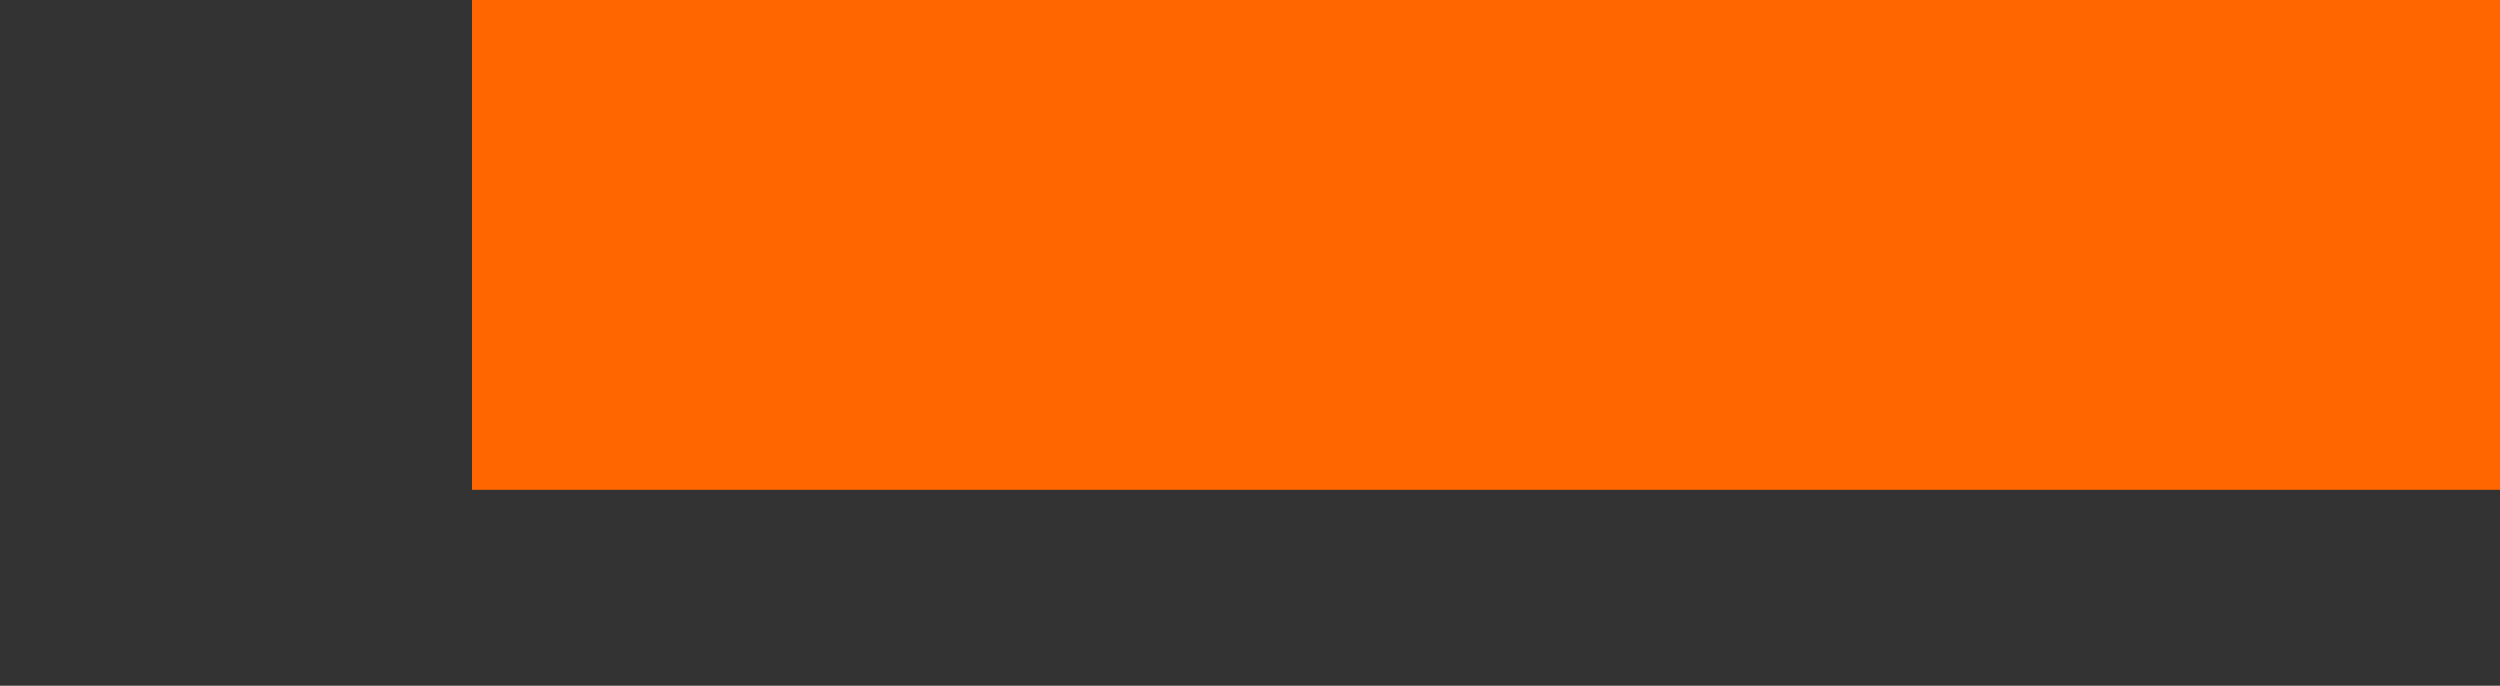 <svg viewBox="335 275.384 380 104.233" width="5000" height="1371.486" xmlns="http://www.w3.org/2000/svg" xmlns:xlink="http://www.w3.org/1999/xlink" preserveAspectRatio="none"><rect x="335" y="275.384" width="380" height="104.233" fill="#333333" stroke="none"/><defs></defs><style>.aB7crM0kCifillColor {fill:#FF6600;fill-opacity:1;}.aD6z1nYkhcolor {fill:#F7F7F7;fill-opacity:1;}.atBXipXk0bfillColor {fill:#2B475C;fill-opacity:0;}.awcQ0Ipv4ccolors-0 {fill:#F7F7F7;fill-opacity:1;}.companyName {fill:#F7F7F7;fill-opacity:1;}.text-str {stroke:#F7F7F7;stroke-opacity:1;}</style><g opacity="1" transform="rotate(0 406.745 275.384)">
<svg width="308.255" height="74.452" x="406.745" y="275.384" version="1.1" preserveAspectRatio="none" viewBox="0 0 308.255 74.452">
  <rect x="0" y="0" width="308.255" height="74.452" class="aB7crM0kCifillColor text-str" style="stroke-width:0;" rx="0px" ry="0px" />
</svg>
</g><g opacity="1" transform="rotate(0 415.823 366.08)">
<svg width="218.354" height="13.537" x="415.823" y="100.08" version="1.1" preserveAspectRatio="none" viewBox="-0.16 -30.28 617.48 38.28">
  <g transform="matrix(1 0 0 1 0 0)" class="companyName"><path d="M26.04-28L14.92-9.68L14.92 0L10.96 0L10.96-9.76L-0.16-28L4.12-28L13.08-13.24L22.08-28L26.04-28Z M38.20 0.24Q35.04 0.24 32.52-1.16Q30-2.56 28.58-5.02Q27.16-7.48 27.16-10.60L27.16-10.60Q27.16-13.72 28.58-16.18Q30-18.64 32.52-20.02Q35.04-21.40 38.20-21.40L38.20-21.40Q41.36-21.40 43.86-20.02Q46.36-18.64 47.78-16.18Q49.20-13.72 49.20-10.60L49.20-10.60Q49.20-7.48 47.78-5.02Q46.36-2.56 43.86-1.16Q41.36 0.24 38.20 0.24L38.20 0.24ZM38.20-3.12Q40.24-3.12 41.86-4.06Q43.48-5 44.40-6.70Q45.32-8.40 45.32-10.60L45.32-10.60Q45.32-12.80 44.40-14.50Q43.48-16.20 41.86-17.12Q40.24-18.04 38.20-18.04L38.20-18.04Q36.16-18.04 34.54-17.12Q32.92-16.20 31.98-14.50Q31.04-12.80 31.04-10.60L31.04-10.60Q31.04-8.40 31.98-6.70Q32.92-5 34.54-4.06Q36.16-3.12 38.20-3.12L38.20-3.12Z M72.44-21.20L76.28-21.20L76.28 0L72.64 0L72.64-3.20Q71.48-1.56 69.58-0.66Q67.68 0.24 65.44 0.24L65.44 0.24Q61.20 0.24 58.76-2.10Q56.32-4.44 56.32-9L56.32-9L56.32-21.20L60.16-21.20L60.16-9.44Q60.16-6.36 61.64-4.78Q63.12-3.20 65.88-3.20L65.88-3.20Q68.92-3.20 70.68-5.04Q72.44-6.88 72.44-10.24L72.44-10.24L72.44-21.20Z M89.28-17.64Q90.28-19.48 92.24-20.44Q94.20-21.40 97.00-21.40L97.00-21.40L97.00-17.68Q96.68-17.72 96.12-17.72L96.12-17.72Q93.00-17.72 91.22-15.86Q89.44-14 89.44-10.56L89.44-10.56L89.44 0L85.60 0L85.60-21.20L89.28-21.20L89.28-17.64Z M117.32 0L117.32-28L129.12-28Q133.56-28 137.00-26.24Q140.44-24.48 142.34-21.30Q144.24-18.12 144.24-14L144.24-14Q144.24-9.88 142.34-6.70Q140.44-3.52 137.00-1.76Q133.56 0 129.12 0L129.12 0L117.32 0ZM121.32-3.48L128.88-3.48Q132.28-3.48 134.86-4.80Q137.44-6.12 138.84-8.50Q140.24-10.88 140.24-14L140.24-14Q140.24-17.12 138.84-19.50Q137.44-21.88 134.86-23.20Q132.28-24.52 128.88-24.52L128.88-24.52L121.32-24.52L121.32-3.48Z M170.96-10.48Q170.96-10.04 170.88-9.32L170.88-9.32L153.68-9.32Q154.04-6.52 156.14-4.82Q158.24-3.12 161.36-3.12L161.36-3.12Q165.16-3.12 167.48-5.68L167.48-5.68L169.60-3.20Q168.16-1.52 166.02-0.64Q163.88 0.24 161.24 0.24L161.24 0.24Q157.88 0.24 155.28-1.14Q152.68-2.52 151.26-5Q149.84-7.48 149.84-10.60L149.84-10.60Q149.84-13.68 151.22-16.16Q152.60-18.64 155.02-20.02Q157.44-21.40 160.48-21.40L160.48-21.40Q163.52-21.40 165.90-20.02Q168.28-18.64 169.62-16.16Q170.96-13.68 170.96-10.48L170.96-10.48ZM160.48-18.16Q157.72-18.16 155.86-16.48Q154.00-14.80 153.68-12.08L153.68-12.08L167.28-12.08Q166.96-14.76 165.10-16.46Q163.24-18.16 160.48-18.16L160.48-18.16Z M197.44-10.48Q197.44-10.04 197.36-9.32L197.36-9.32L180.16-9.32Q180.52-6.52 182.62-4.82Q184.72-3.12 187.84-3.12L187.84-3.12Q191.64-3.12 193.96-5.68L193.96-5.68L196.08-3.20Q194.64-1.52 192.50-0.64Q190.36 0.24 187.72 0.24L187.72 0.24Q184.36 0.24 181.76-1.14Q179.16-2.52 177.74-5Q176.32-7.48 176.32-10.60L176.32-10.60Q176.32-13.68 177.70-16.16Q179.08-18.64 181.50-20.02Q183.92-21.40 186.96-21.40L186.96-21.40Q190-21.40 192.38-20.02Q194.76-18.64 196.10-16.16Q197.44-13.68 197.44-10.48L197.44-10.48ZM186.96-18.16Q184.20-18.16 182.34-16.48Q180.48-14.80 180.16-12.08L180.16-12.08L193.76-12.08Q193.44-14.76 191.58-16.46Q189.72-18.16 186.96-18.16L186.96-18.16Z M216-21.40Q219.08-21.40 221.52-20.04Q223.96-18.68 225.34-16.24Q226.72-13.80 226.72-10.60L226.72-10.60Q226.72-7.40 225.34-4.94Q223.96-2.48 221.52-1.12Q219.08 0.24 216 0.24L216 0.24Q213.72 0.24 211.82-0.64Q209.92-1.52 208.60-3.20L208.60-3.20L208.60 7.76L204.76 7.76L204.76-21.20L208.44-21.20L208.44-17.84Q209.72-19.60 211.68-20.50Q213.64-21.40 216-21.40L216-21.40ZM215.68-3.12Q217.72-3.12 219.34-4.06Q220.96-5 221.90-6.70Q222.84-8.40 222.84-10.60L222.84-10.60Q222.84-12.80 221.90-14.50Q220.96-16.20 219.34-17.12Q217.72-18.04 215.68-18.04L215.68-18.04Q213.68-18.04 212.06-17.10Q210.44-16.16 209.50-14.48Q208.56-12.80 208.56-10.60L208.56-10.60Q208.56-8.40 209.48-6.70Q210.40-5 212.04-4.06Q213.68-3.12 215.68-3.12L215.68-3.12Z M247.36 0L247.36-28L251.36-28L251.36-3.48L266.52-3.48L266.52 0L247.36 0Z M291.44-10.48Q291.44-10.04 291.36-9.32L291.36-9.32L274.16-9.32Q274.52-6.52 276.62-4.82Q278.72-3.12 281.84-3.12L281.84-3.12Q285.64-3.12 287.96-5.68L287.96-5.68L290.08-3.20Q288.64-1.52 286.50-0.64Q284.36 0.24 281.72 0.24L281.72 0.24Q278.36 0.24 275.76-1.14Q273.16-2.52 271.74-5Q270.32-7.48 270.32-10.60L270.32-10.60Q270.32-13.68 271.70-16.16Q273.08-18.64 275.50-20.02Q277.92-21.40 280.96-21.40L280.96-21.40Q284.00-21.40 286.38-20.02Q288.76-18.64 290.10-16.16Q291.44-13.68 291.44-10.48L291.44-10.48ZM280.96-18.16Q278.20-18.16 276.34-16.48Q274.48-14.80 274.16-12.08L274.16-12.08L287.76-12.08Q287.44-14.76 285.58-16.46Q283.72-18.16 280.96-18.16L280.96-18.16Z M305.88-21.40Q310.28-21.40 312.62-19.24Q314.96-17.08 314.96-12.80L314.96-12.80L314.96 0L311.32 0L311.32-2.80Q310.36-1.32 308.58-0.54Q306.80 0.24 304.36 0.24L304.36 0.24Q300.80 0.24 298.66-1.48Q296.52-3.20 296.52-6L296.52-6Q296.52-8.80 298.56-10.50Q300.60-12.20 305.04-12.20L305.04-12.20L311.12-12.20L311.12-12.96Q311.12-15.44 309.68-16.76Q308.24-18.08 305.44-18.08L305.44-18.08Q303.56-18.08 301.76-17.46Q299.96-16.84 298.72-15.80L298.72-15.80L297.12-18.68Q298.76-20 301.04-20.70Q303.32-21.40 305.88-21.40L305.88-21.40ZM305.00-2.72Q307.20-2.72 308.80-3.70Q310.40-4.68 311.12-6.48L311.12-6.48L311.12-9.44L305.20-9.44Q300.32-9.44 300.32-6.16L300.32-6.16Q300.32-4.56 301.56-3.64Q302.80-2.72 305.00-2.72L305.00-2.72Z M327.76-17.64Q328.76-19.48 330.72-20.44Q332.68-21.40 335.48-21.40L335.48-21.40L335.48-17.68Q335.16-17.72 334.60-17.72L334.60-17.72Q331.48-17.72 329.70-15.86Q327.92-14 327.92-10.56L327.92-10.56L327.92 0L324.08 0L324.08-21.20L327.76-21.20L327.76-17.64Z M353.52-21.40Q357.56-21.40 359.94-19.06Q362.32-16.72 362.32-12.20L362.32-12.20L362.32 0L358.48 0L358.48-11.76Q358.48-14.84 357.00-16.40Q355.52-17.96 352.76-17.96L352.76-17.96Q349.64-17.96 347.84-16.14Q346.04-14.32 346.04-10.92L346.04-10.92L346.04 0L342.20 0L342.20-21.20L345.88-21.20L345.88-18Q347.04-19.64 349.02-20.52Q351.00-21.40 353.52-21.40L353.52-21.40Z M371.44 0L371.44-21.20L375.28-21.20L375.28 0L371.44 0ZM373.36-25.28Q372.24-25.28 371.50-26Q370.76-26.72 370.76-27.76L370.76-27.76Q370.76-28.80 371.50-29.54Q372.24-30.28 373.36-30.28L373.36-30.28Q374.48-30.28 375.22-29.58Q375.96-28.88 375.96-27.84L375.96-27.84Q375.96-26.76 375.22-26.02Q374.48-25.28 373.36-25.28L373.36-25.28Z M395.92-21.40Q399.96-21.40 402.34-19.06Q404.72-16.72 404.72-12.20L404.72-12.20L404.72 0L400.88 0L400.88-11.76Q400.88-14.84 399.40-16.40Q397.92-17.96 395.16-17.96L395.16-17.96Q392.04-17.96 390.24-16.14Q388.44-14.32 388.44-10.92L388.44-10.92L388.44 0L384.60 0L384.60-21.20L388.28-21.20L388.28-18Q389.44-19.64 391.42-20.52Q393.40-21.40 395.92-21.40L395.92-21.40Z M430.60-21.20L434.24-21.20L434.24-2.88Q434.24 2.68 431.48 5.34Q428.72 8 423.24 8L423.24 8Q420.24 8 417.52 7.18Q414.80 6.36 413.12 4.84L413.12 4.84L414.96 1.88Q416.44 3.16 418.62 3.90Q420.80 4.64 423.12 4.64L423.12 4.64Q426.84 4.64 428.62 2.88Q430.40 1.12 430.40-2.48L430.40-2.48L430.40-4.16Q429.04-2.52 427.06-1.70Q425.08-0.88 422.76-0.88L422.76-0.88Q419.72-0.88 417.26-2.18Q414.80-3.48 413.40-5.82Q412.00-8.16 412.00-11.16L412.00-11.16Q412.00-14.16 413.40-16.50Q414.80-18.84 417.26-20.12Q419.72-21.40 422.76-21.40L422.76-21.40Q425.16-21.40 427.22-20.52Q429.28-19.64 430.60-17.92L430.60-17.92L430.60-21.20ZM423.20-4.24Q425.28-4.24 426.94-5.12Q428.60-6 429.54-7.58Q430.48-9.16 430.48-11.16L430.48-11.16Q430.48-14.24 428.44-16.14Q426.40-18.04 423.20-18.04L423.20-18.04Q419.96-18.04 417.92-16.14Q415.88-14.24 415.88-11.16L415.88-11.16Q415.88-9.16 416.82-7.58Q417.76-6 419.42-5.12Q421.08-4.24 423.20-4.24L423.20-4.24Z M467.80-28Q473.24-28 476.36-25.40Q479.48-22.80 479.48-18.24L479.48-18.24Q479.48-13.68 476.36-11.08Q473.24-8.48 467.80-8.48L467.80-8.48L460.88-8.48L460.88 0L456.88 0L456.88-28L467.80-28ZM467.68-11.96Q471.48-11.96 473.48-13.58Q475.48-15.20 475.48-18.24L475.48-18.24Q475.48-21.28 473.48-22.90Q471.48-24.52 467.68-24.52L467.68-24.52L460.88-24.52L460.88-11.96L467.68-11.96Z M494.32-21.40Q498.72-21.40 501.06-19.24Q503.40-17.08 503.40-12.80L503.40-12.80L503.40 0L499.76 0L499.76-2.80Q498.80-1.32 497.02-0.54Q495.24 0.24 492.80 0.24L492.80 0.24Q489.24 0.24 487.10-1.48Q484.96-3.20 484.96-6L484.96-6Q484.96-8.80 487.00-10.50Q489.04-12.20 493.48-12.20L493.48-12.20L499.56-12.20L499.56-12.96Q499.56-15.44 498.12-16.76Q496.68-18.08 493.88-18.08L493.88-18.08Q492.00-18.08 490.20-17.46Q488.40-16.84 487.16-15.80L487.16-15.80L485.56-18.68Q487.20-20 489.48-20.70Q491.76-21.40 494.32-21.40L494.32-21.40ZM493.44-2.72Q495.64-2.72 497.24-3.70Q498.84-4.68 499.56-6.48L499.56-6.48L499.56-9.44L493.64-9.44Q488.76-9.44 488.76-6.16L488.76-6.16Q488.76-4.56 490.00-3.64Q491.24-2.72 493.44-2.72L493.44-2.72Z M516.20-17.64Q517.20-19.48 519.16-20.44Q521.12-21.40 523.92-21.40L523.92-21.40L523.92-17.68Q523.60-17.72 523.04-17.72L523.04-17.72Q519.92-17.72 518.14-15.86Q516.36-14 516.36-10.56L516.36-10.56L516.36 0L512.52 0L512.52-21.20L516.20-21.20L516.20-17.64Z M542.24-4L543.44-1.24Q542.60-0.52 541.36-0.14Q540.12 0.24 538.80 0.24L538.80 0.24Q535.60 0.24 533.84-1.48Q532.08-3.20 532.08-6.40L532.08-6.40L532.08-18.04L528.48-18.04L528.48-21.20L532.08-21.20L532.08-25.84L535.92-25.84L535.92-21.20L542.00-21.20L542.00-18.04L535.92-18.04L535.92-6.56Q535.92-4.84 536.78-3.92Q537.64-3 539.24-3L539.24-3Q541.00-3 542.24-4L542.24-4Z M561.40-21.40Q565.44-21.40 567.82-19.06Q570.20-16.72 570.20-12.20L570.20-12.20L570.20 0L566.36 0L566.36-11.76Q566.36-14.84 564.88-16.40Q563.40-17.96 560.64-17.96L560.64-17.96Q557.52-17.96 555.72-16.14Q553.92-14.32 553.92-10.92L553.92-10.92L553.92 0L550.08 0L550.08-21.20L553.76-21.20L553.76-18Q554.92-19.64 556.90-20.52Q558.88-21.40 561.40-21.40L561.40-21.40Z M598.60-10.48Q598.60-10.04 598.52-9.32L598.52-9.32L581.32-9.32Q581.68-6.52 583.78-4.82Q585.88-3.12 589.00-3.12L589.00-3.12Q592.80-3.12 595.12-5.68L595.12-5.68L597.24-3.20Q595.80-1.52 593.66-0.64Q591.52 0.24 588.88 0.24L588.88 0.24Q585.52 0.24 582.92-1.14Q580.32-2.52 578.90-5Q577.48-7.48 577.48-10.60L577.48-10.60Q577.48-13.68 578.86-16.16Q580.24-18.64 582.66-20.02Q585.08-21.40 588.12-21.40L588.12-21.40Q591.16-21.40 593.54-20.02Q595.92-18.64 597.26-16.16Q598.60-13.68 598.60-10.48L598.60-10.48ZM588.12-18.16Q585.36-18.16 583.50-16.48Q581.64-14.80 581.32-12.08L581.32-12.08L594.92-12.08Q594.60-14.76 592.74-16.46Q590.88-18.16 588.12-18.16L588.12-18.16Z M609.60-17.64Q610.60-19.48 612.56-20.44Q614.52-21.40 617.32-21.40L617.32-21.40L617.32-17.68Q617.00-17.72 616.44-17.72L616.44-17.72Q613.32-17.72 611.54-15.86Q609.76-14 609.76-10.56L609.76-10.56L609.76 0L605.92 0L605.92-21.20L609.60-21.20L609.60-17.64Z"/></g>
</svg>
</g><g opacity="1" transform="rotate(0 427.05 295.689)">
<svg width="267.645" height="33.842" x="427.05" y="100.689" version="1.1" preserveAspectRatio="none" viewBox="3.32 -31.48 252.76 31.96">
  <g transform="matrix(1 0 0 1 0 0)" class="aD6z1nYkhcolor"><path d="M3.32 0L3.32-28L16.04-28Q20.60-28 24.10-26.26Q27.60-24.52 29.54-21.36Q31.48-18.20 31.48-14L31.48-14Q31.48-9.80 29.54-6.64Q27.60-3.48 24.10-1.74Q20.60 0 16.04 0L16.04 0L3.32 0ZM9.80-5.32L15.72-5.32Q19.92-5.32 22.42-7.66Q24.92-10 24.92-14L24.92-14Q24.92-18 22.42-20.34Q19.92-22.68 15.72-22.68L15.72-22.68L9.80-22.68L9.80-5.32Z M44.60-21.84Q49.60-21.84 52.28-19.46Q54.96-17.08 54.96-12.28L54.96-12.28L54.96 0L49.12 0L49.12-2.68Q47.36 0.32 42.56 0.32L42.56 0.32Q40.08 0.32 38.26-0.52Q36.44-1.36 35.48-2.84Q34.52-4.32 34.52-6.20L34.52-6.20Q34.52-9.20 36.78-10.92Q39.04-12.64 43.76-12.64L43.76-12.64L48.72-12.64Q48.72-14.68 47.48-15.78Q46.24-16.88 43.76-16.88L43.76-16.88Q42.04-16.88 40.38-16.34Q38.72-15.80 37.56-14.88L37.56-14.88L35.32-19.24Q37.08-20.48 39.54-21.16Q42-21.84 44.60-21.84L44.60-21.84ZM44.12-3.88Q45.72-3.88 46.96-4.62Q48.20-5.36 48.72-6.80L48.72-6.80L48.72-9L44.44-9Q40.60-9 40.60-6.48L40.60-6.48Q40.60-5.28 41.54-4.58Q42.48-3.88 44.12-3.88L44.12-3.88Z M72.80-5.44L74.48-1.04Q73.56-0.36 72.22-0.02Q70.88 0.32 69.40 0.32L69.40 0.32Q65.56 0.32 63.46-1.64Q61.36-3.60 61.36-7.40L61.36-7.40L61.36-16.24L58.04-16.24L58.04-21.04L61.36-21.04L61.36-26.28L67.60-26.28L67.60-21.04L72.96-21.04L72.96-16.24L67.60-16.24L67.60-7.48Q67.60-6.12 68.30-5.38Q69-4.64 70.28-4.64L70.28-4.64Q71.76-4.64 72.80-5.44L72.80-5.44Z M86.68-21.84Q91.68-21.84 94.36-19.46Q97.04-17.08 97.04-12.28L97.04-12.28L97.04 0L91.20 0L91.20-2.68Q89.44 0.32 84.64 0.32L84.64 0.32Q82.16 0.32 80.34-0.52Q78.52-1.36 77.56-2.84Q76.60-4.32 76.60-6.20L76.60-6.20Q76.60-9.20 78.86-10.92Q81.12-12.64 85.84-12.64L85.84-12.64L90.80-12.64Q90.80-14.68 89.56-15.78Q88.32-16.88 85.84-16.88L85.84-16.88Q84.12-16.88 82.46-16.34Q80.80-15.80 79.64-14.88L79.64-14.88L77.40-19.24Q79.16-20.48 81.62-21.16Q84.08-21.84 86.68-21.84L86.68-21.84ZM86.20-3.88Q87.80-3.88 89.04-4.62Q90.28-5.36 90.80-6.80L90.80-6.80L90.80-9L86.52-9Q82.68-9 82.68-6.48L82.68-6.48Q82.68-5.28 83.62-4.58Q84.56-3.88 86.20-3.88L86.20-3.88Z M133.36-6.24L133.36-14.44L139.28-14.44L139.28-3.08Q137-1.36 134-0.44Q131 0.48 127.96 0.48L127.96 0.48Q123.60 0.48 120.12-1.38Q116.64-3.24 114.66-6.54Q112.68-9.84 112.68-14L112.68-14Q112.68-18.16 114.66-21.46Q116.64-24.76 120.16-26.62Q123.68-28.48 128.08-28.48L128.08-28.48Q131.76-28.48 134.76-27.24Q137.76-26 139.80-23.64L139.80-23.64L135.64-19.80Q132.64-22.96 128.40-22.96L128.40-22.96Q125.72-22.96 123.64-21.84Q121.56-20.72 120.40-18.68Q119.24-16.64 119.24-14L119.24-14Q119.24-11.40 120.40-9.36Q121.56-7.32 123.62-6.18Q125.68-5.04 128.32-5.04L128.32-5.04Q131.12-5.04 133.36-6.24L133.36-6.24Z M144.84 0L144.84-29.68L151.08-29.68L151.08 0L144.84 0Z M165.56-21.84Q170.56-21.84 173.24-19.46Q175.92-17.08 175.92-12.28L175.92-12.28L175.92 0L170.08 0L170.08-2.68Q168.32 0.32 163.52 0.32L163.52 0.32Q161.04 0.32 159.22-0.52Q157.40-1.36 156.44-2.84Q155.48-4.32 155.48-6.20L155.48-6.20Q155.48-9.20 157.74-10.92Q160-12.64 164.72-12.64L164.72-12.64L169.68-12.64Q169.68-14.68 168.44-15.78Q167.20-16.88 164.72-16.88L164.72-16.88Q163-16.88 161.34-16.34Q159.68-15.80 158.52-14.88L158.52-14.88L156.28-19.24Q158.04-20.48 160.50-21.16Q162.96-21.84 165.56-21.84L165.56-21.84ZM165.08-3.88Q166.68-3.88 167.92-4.62Q169.16-5.36 169.68-6.80L169.68-6.80L169.68-9L165.40-9Q161.56-9 161.56-6.48L161.56-6.48Q161.56-5.28 162.50-4.58Q163.44-3.88 165.08-3.88L165.08-3.88Z M192.20 0.32Q188.76 0.32 186.02-1.10Q183.28-2.52 181.74-5.04Q180.20-7.56 180.20-10.76L180.20-10.76Q180.20-13.96 181.74-16.48Q183.28-19 186.02-20.42Q188.76-21.84 192.20-21.84L192.20-21.84Q195.60-21.84 198.14-20.42Q200.68-19 201.84-16.36L201.84-16.36L197.00-13.76Q195.32-16.72 192.16-16.72L192.16-16.72Q189.72-16.72 188.12-15.12Q186.52-13.52 186.52-10.76L186.52-10.76Q186.52-8 188.12-6.40Q189.72-4.80 192.16-4.80L192.16-4.80Q195.36-4.80 197.00-7.76L197.00-7.76L201.84-5.12Q200.68-2.56 198.14-1.12Q195.60 0.32 192.20 0.32L192.20 0.32Z M205.44 0L205.44-21.52L211.68-21.52L211.68 0L205.44 0ZM208.56-24.52Q206.84-24.52 205.76-25.52Q204.68-26.52 204.68-28L204.68-28Q204.68-29.48 205.76-30.48Q206.84-31.48 208.56-31.48L208.56-31.48Q210.28-31.48 211.36-30.52Q212.44-29.56 212.44-28.12L212.44-28.12Q212.44-26.56 211.36-25.54Q210.28-24.52 208.56-24.52L208.56-24.52Z M238.56-10.68Q238.56-10.56 238.44-9L238.44-9L222.16-9Q222.60-7 224.24-5.84Q225.88-4.68 228.32-4.68L228.32-4.68Q230-4.68 231.30-5.18Q232.60-5.68 233.72-6.76L233.72-6.76L237.04-3.16Q234 0.32 228.16 0.32L228.16 0.32Q224.52 0.32 221.72-1.10Q218.92-2.52 217.40-5.04Q215.88-7.56 215.88-10.76L215.88-10.76Q215.88-13.92 217.38-16.46Q218.88-19 221.50-20.42Q224.12-21.84 227.36-21.84L227.36-21.84Q230.52-21.84 233.08-20.48Q235.64-19.12 237.10-16.58Q238.56-14.04 238.56-10.68L238.56-10.68ZM227.40-17.12Q225.28-17.12 223.84-15.92Q222.40-14.72 222.08-12.64L222.08-12.64L232.68-12.64Q232.36-14.68 230.92-15.90Q229.48-17.12 227.40-17.12L227.40-17.12Z M248.68-18.68Q249.80-20.24 251.70-21.04Q253.60-21.84 256.08-21.84L256.08-21.84L256.08-16.08Q255.04-16.16 254.68-16.16L254.68-16.16Q252-16.16 250.48-14.66Q248.96-13.16 248.96-10.16L248.96-10.16L248.96 0L242.72 0L242.72-21.52L248.68-21.52L248.68-18.68Z"/></g>
</svg>
</g><g opacity="1" transform="rotate(0 335 275.384)">
<svg width="74.452" height="74.452" x="335" y="100.383" version="1.1" preserveAspectRatio="none" viewBox="0 0 74.452 74.452">
  <rect x="1.5" y="1.5" width="71.452" height="71.452" class="atBXipXk0bfillColor text-str" style="stroke-width:3;" rx="0px" ry="0px" />
</svg>
</g><g opacity="1" transform="rotate(0 344.661 284.61)">
<svg width="55.131" height="56" x="344.661" y="100.61" version="1.1" preserveAspectRatio="none" viewBox="0 0 55.131 56">
  <g transform="matrix(1 0 0 1 0 0)" class="awcQ0Ipv4ccolors-0"><title>012 - Machine Learning</title><desc>Created with Sketch.</desc><g stroke-width="1" fill-rule="evenodd"><g fill-rule="nonzero"><path d="M21.537,8.44 C21.513,8.733 21.362,9.001 21.123,9.172 L19.969,10 L22.235,10 L24.655,8.239 L20.434,4.018 C20.09,4.601 19.604,5.088 19.02,5.433 L21.246,7.652 C21.454,7.859 21.56,8.148 21.537,8.44 Z"></path><rect x="11" y="16" width="4" height="4" rx="1"></rect><rect x="11" y="30" width="8" height="2"></rect><path d="M7,32 L9,32 L9,27 C9.002,25.344 10.344,24.002 12,24 L19,24 L19,17 C19,16.663 19.17,16.349 19.451,16.164 C19.733,15.979 20.089,15.948 20.398,16.083 L21.344,16.493 L24.4,14.2 C24.687,13.985 25.068,13.94 25.397,14.082 L35.597,18.492 C36.11,18.718 36.584,19.025 37,19.401 L37,14 C36.999,12.896 36.104,12.001 35,12 L7,12 C5.896,12.001 5.001,12.896 5,14 L5,30 C5.001,31.104 5.896,31.999 7,32 Z M9,17 C9.002,15.344 10.344,14.002 12,14 L14,14 C15.656,14.002 16.998,15.344 17,17 L17,19 C16.998,20.656 15.656,21.998 14,22 L12,22 C10.344,21.998 9.002,20.656 9,19 L9,17 Z"></path><path d="M16,38 C15.448,38 15,38.448 15,39 C15,39.552 15.448,40 16,40 L19,40 L19,34 L16,34 C15.448,34 15,34.448 15,35 C15,35.552 15.448,36 16,36 C16.552,36 17,36.448 17,37 C17,37.552 16.552,38 16,38 Z"></path><path d="M42,24.118 L42,45.553 L49.625,42.24 L46.188,37.084 C45.32,35.78 45.672,34.019 46.975,33.148 C48.254,32.345 49.934,32.647 50.852,33.846 L55,39.55 L55,18.523 L42.378,23.998 C42.257,24.05 42.125,24.074 42,24.118 Z"></path><path d="M55.036,43 L49.231,35.018 C48.963,34.663 48.468,34.572 48.09,34.808 C47.704,35.066 47.598,35.587 47.852,35.975 L52.535,43 L55.036,43 Z"></path><polygon points="44.499 48 47.52 48 50.762 43.946 50.752 43.93 43.73 46.98"></polygon><rect x="36" y="24.43" width="4" height="21.57"></rect><path d="M41.582,22.163 L52.545,17.408 L50.864,16.148 L41.197,20.328 C40.301,20.74 39.612,21.499 39.287,22.43 L40.31,22.43 C40.748,22.429 41.18,22.337 41.582,22.163 Z"></path><path d="M19,26 L12,26 C11.448,26.001 11.001,26.448 11,27 L11,28 L19,28 L19,26 Z"></path><circle cx="17" cy="2" r="2"></circle><path d="M0,50 L0,56 L3,56 L3,46.142 C1.239,46.595 0.005,48.181 8.8817842e-16,50 Z"></path><path d="M41.123,47.915 C41.083,47.926 41.042,47.934 41,47.94 C40.986,47.94 40.975,47.933 40.961,47.932 C40.746,47.969 40.528,47.991 40.31,48 L39.868,48 L41.876,51.011 L42.828,49.107 L41.806,47.749 C41.583,47.82 41.354,47.875 41.123,47.915 Z"></path><path d="M35.04,47.932 C35.026,47.932 35.014,47.94 35,47.94 L35,56 L37,56 L37,48 L35.69,48 C35.472,47.991 35.255,47.968 35.04,47.932 Z"></path><polygon points="52.48 45 49.265 49.02 50.952 51.269 55.131 45"></polygon><path d="M36.713,22.43 C36.389,21.499 35.7,20.741 34.804,20.329 L25.136,16.148 L23.455,17.408 L34.418,22.163 C34.819,22.337 35.252,22.428 35.69,22.43 L36.713,22.43 Z"></path><polygon points="44.618 50 43.618 52 49 52 47.5 50"></polygon><rect x="44" y="54" width="5" height="2"></rect><path d="M25.396,44 L20.785,42 L7,42 C5.896,42.001 5.001,42.896 5,44 L5,56 L7,56 L7,47 C7.002,45.344 8.344,44.002 10,44 L25.396,44 Z"></path><path d="M0,23 C0.005,24.819 1.239,26.405 3,26.858 L3,19.142 C1.239,19.595 0.005,21.181 0,23 Z"></path><path d="M10,46 C9.448,46.001 9.001,46.448 9,47 L9,56 L33,56 L33,47.298 L30.008,46 L10,46 Z"></path><path d="M21,18.523 L21,39.914 L21.379,40.078 L21.38,40.079 L30.58,44.073 C30.6,44.08 30.619,44.089 30.638,44.098 L34,45.557 L34,24.118 C33.875,24.074 33.743,24.05 33.622,23.998 L21,18.523 Z"></path></g></g></g>
</svg>
</g></svg>
